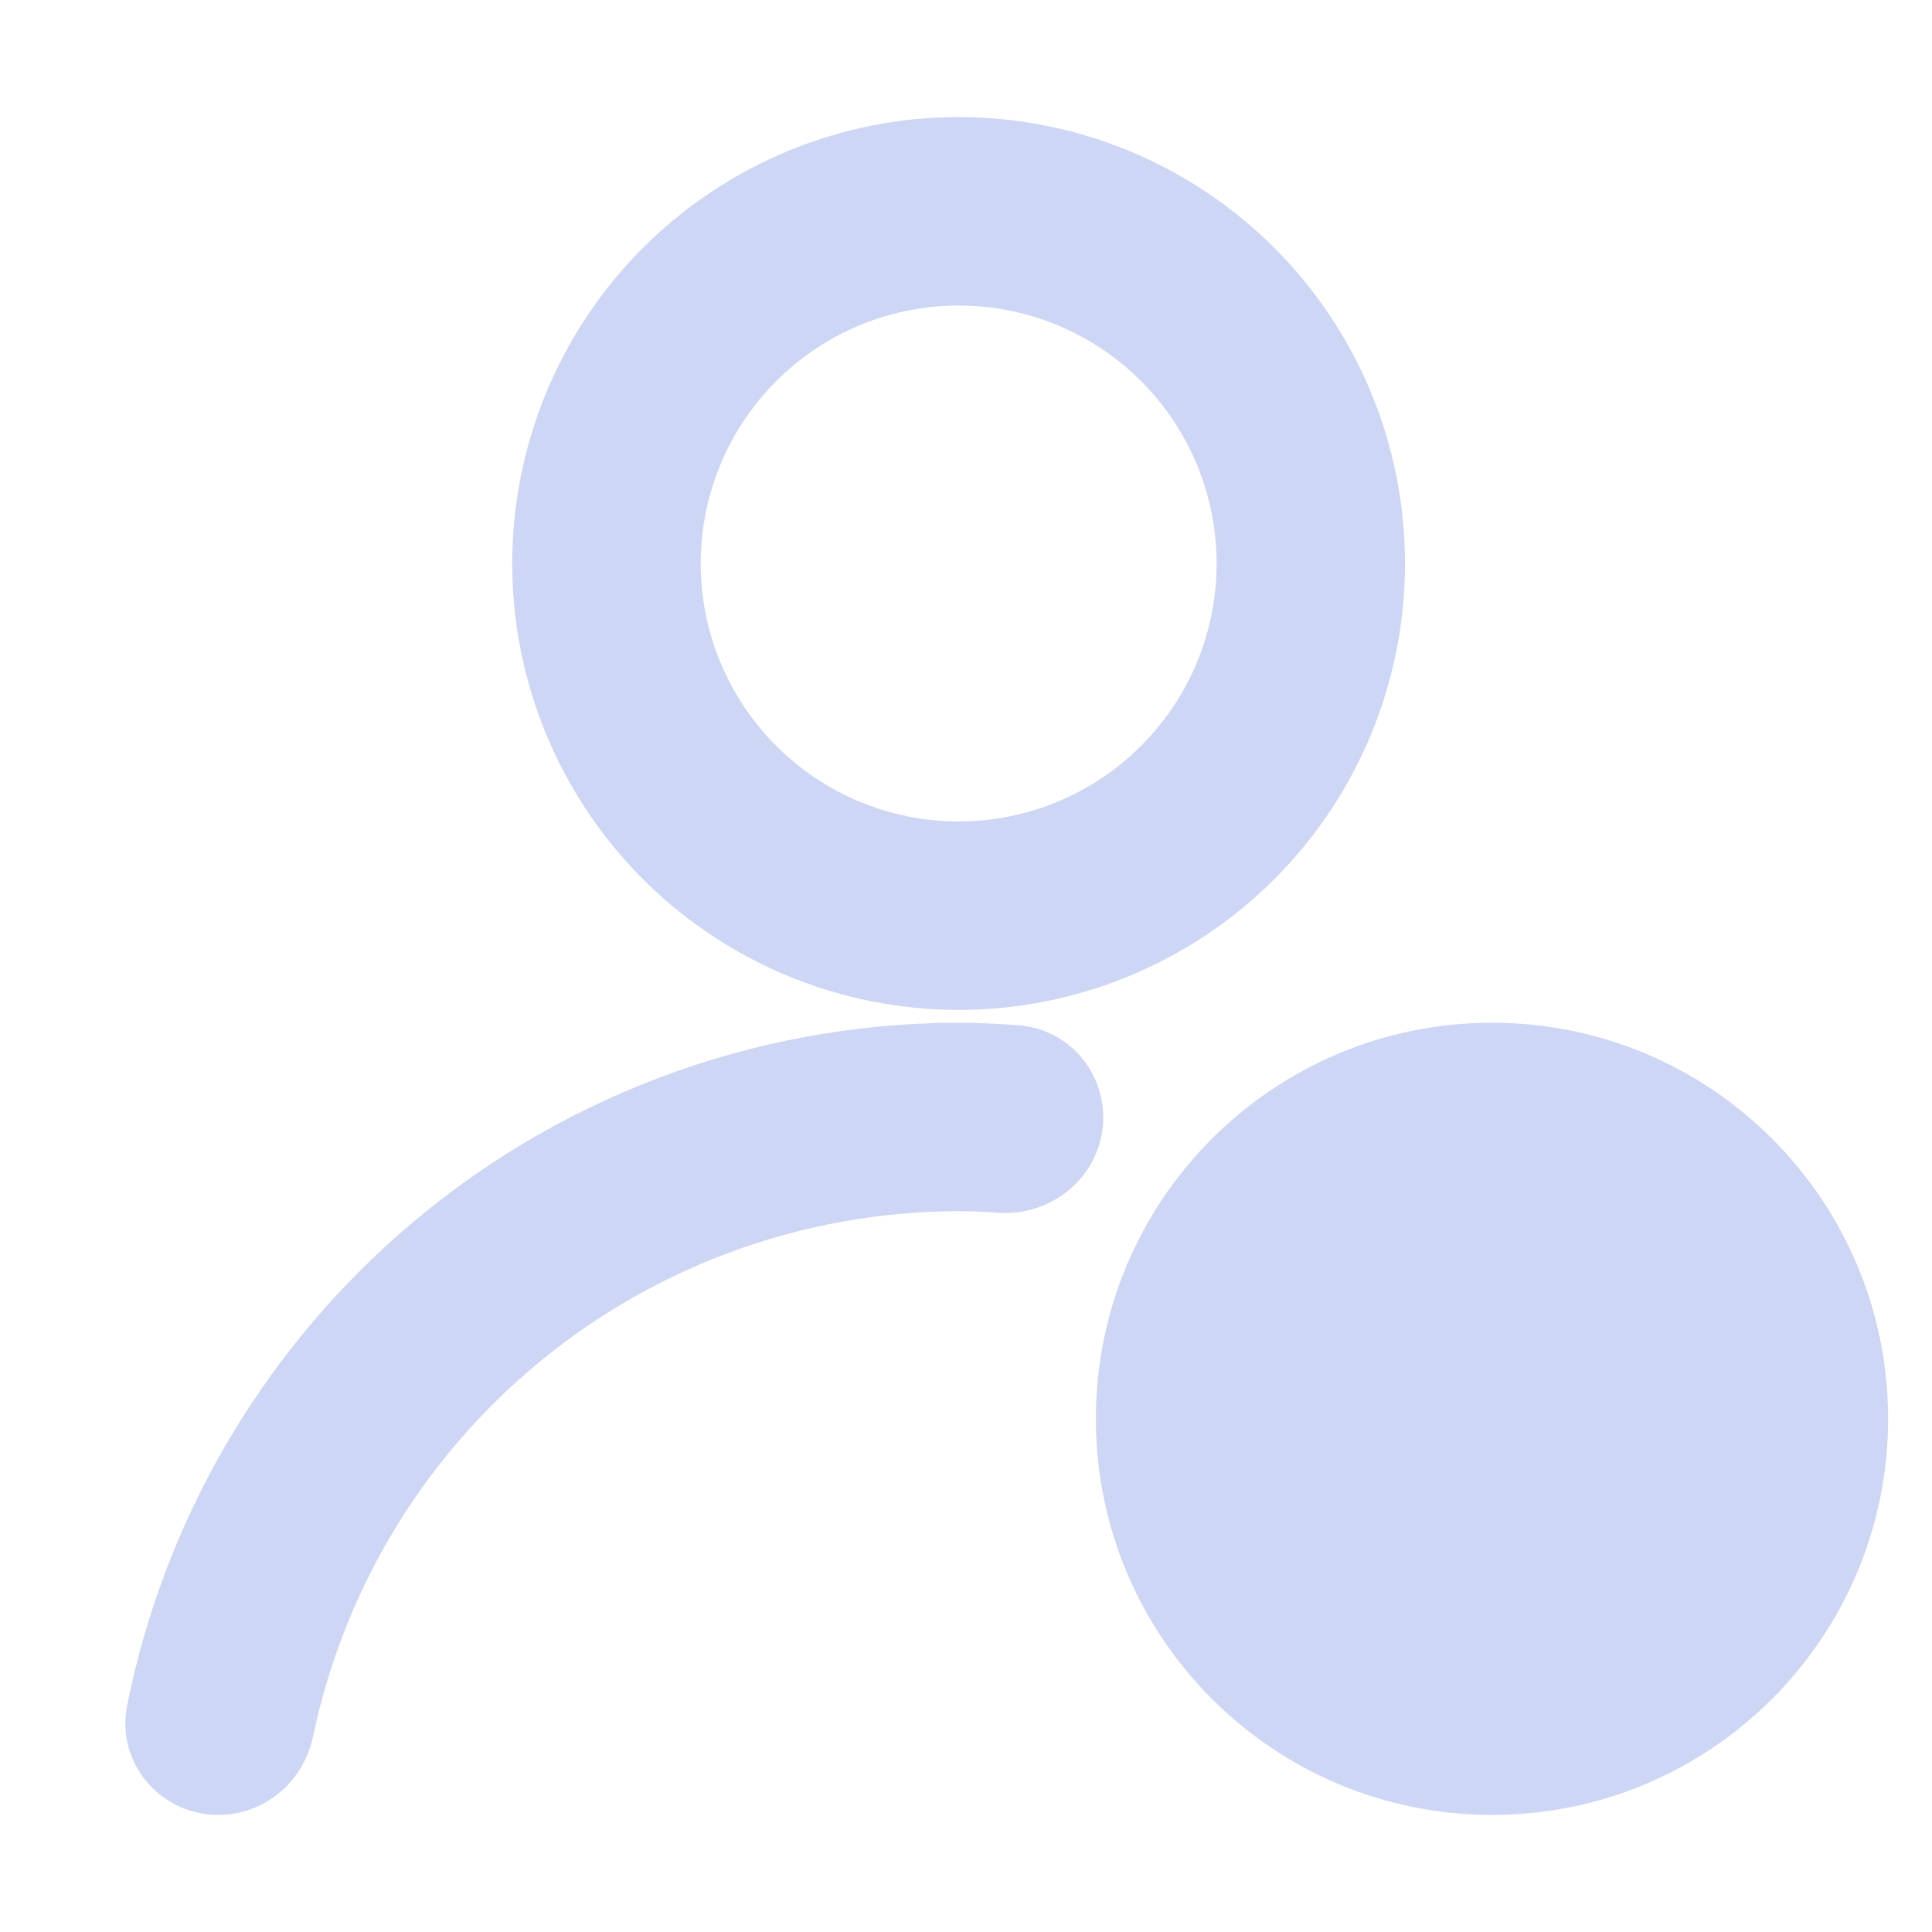 <svg width="22" height="22" viewBox="0 0 22 22" fill="none" xmlns="http://www.w3.org/2000/svg">
<path d="M10.916 1.833C9.701 1.833 8.535 2.316 7.675 3.176C6.816 4.035 6.333 5.201 6.333 6.417C6.333 7.632 6.816 8.798 7.675 9.658C8.535 10.517 9.701 11 10.916 11C12.132 11 13.297 10.517 14.157 9.658C15.017 8.798 15.499 7.632 15.499 6.417C15.499 5.201 15.017 4.035 14.157 3.176C13.297 2.316 12.132 1.833 10.916 1.833ZM10.916 2.979C11.828 2.979 12.702 3.341 13.347 3.986C13.992 4.631 14.354 5.505 14.354 6.417C14.354 7.328 13.992 8.203 13.347 8.847C12.702 9.492 11.828 9.854 10.916 9.854C10.005 9.854 9.13 9.492 8.486 8.847C7.841 8.203 7.479 7.328 7.479 6.417C7.479 5.505 7.841 4.631 8.486 3.986C9.13 3.341 10.005 2.979 10.916 2.979Z" fill="url(#paint0_linear_451_2818)" stroke="url(#paint1_linear_451_2818)"/>
<path d="M10.917 12.146C8.686 12.149 6.533 12.965 4.861 14.441C3.353 15.773 2.329 17.559 1.938 19.52C1.87 19.861 2.14 20.167 2.488 20.167C2.775 20.167 3.016 19.955 3.075 19.674C3.432 17.96 4.342 16.405 5.672 15.252C7.128 13.99 8.99 13.294 10.917 13.292C11.08 13.293 11.243 13.299 11.406 13.311C11.753 13.335 12.063 13.07 12.063 12.723C12.063 12.439 11.852 12.197 11.569 12.174C11.352 12.157 11.135 12.148 10.917 12.146Z" fill="url(#paint2_linear_451_2818)" stroke="url(#paint3_linear_451_2818)"/>
<path d="M16.99 20.167C19.205 20.167 21 18.371 21 16.156C21 13.941 19.205 12.146 16.99 12.146C14.775 12.146 12.979 13.941 12.979 16.156C12.979 18.371 14.775 20.167 16.99 20.167Z" fill="url(#paint4_linear_451_2818)" stroke="url(#paint5_linear_451_2818)"/>
<path fill-rule="evenodd" clip-rule="evenodd" d="M18.449 14.697C18.593 14.554 18.825 14.554 18.968 14.697L19.595 15.324C19.738 15.467 19.738 15.699 19.595 15.842L16.676 18.761C16.533 18.905 16.301 18.905 16.158 18.761L14.385 16.988C14.242 16.845 14.242 16.613 14.385 16.47L15.012 15.842C15.155 15.699 15.387 15.699 15.531 15.842L16.158 16.47C16.301 16.613 16.533 16.613 16.676 16.47L18.449 14.697Z" fill="#cdd6f4" stroke="#cdd6f4"/>
<defs>
<linearGradient id="paint0_linear_451_2818" x1="10.916" y1="11" x2="10.916" y2="1.833" gradientUnits="userSpaceOnUse">
<stop stop-color="#cdd6f4"/>
<stop offset="1" stop-color="#cdd6f4"/>
</linearGradient>
<linearGradient id="paint1_linear_451_2818" x1="10.916" y1="11" x2="10.916" y2="1.833" gradientUnits="userSpaceOnUse">
<stop stop-color="#cdd6f4"/>
<stop offset="1" stop-color="#cdd6f4"/>
</linearGradient>
<linearGradient id="paint2_linear_451_2818" x1="6.948" y1="20.167" x2="6.948" y2="12.146" gradientUnits="userSpaceOnUse">
<stop stop-color="#cdd6f4"/>
<stop offset="1" stop-color="#cdd6f4"/>
</linearGradient>
<linearGradient id="paint3_linear_451_2818" x1="6.948" y1="20.167" x2="6.948" y2="12.146" gradientUnits="userSpaceOnUse">
<stop stop-color="#cdd6f4"/>
<stop offset="1" stop-color="#cdd6f4"/>
</linearGradient>
<linearGradient id="paint4_linear_451_2818" x1="16.99" y1="20.167" x2="16.99" y2="12.146" gradientUnits="userSpaceOnUse">
<stop stop-color="#cdd6f4"/>
<stop offset="1" stop-color="#cdd6f4"/>
</linearGradient>
<linearGradient id="paint5_linear_451_2818" x1="16.99" y1="20.167" x2="16.99" y2="12.146" gradientUnits="userSpaceOnUse">
<stop stop-color="#cdd6f4"/>
<stop offset="1" stop-color="#cdd6f4"/>
</linearGradient>
</defs>
</svg>
